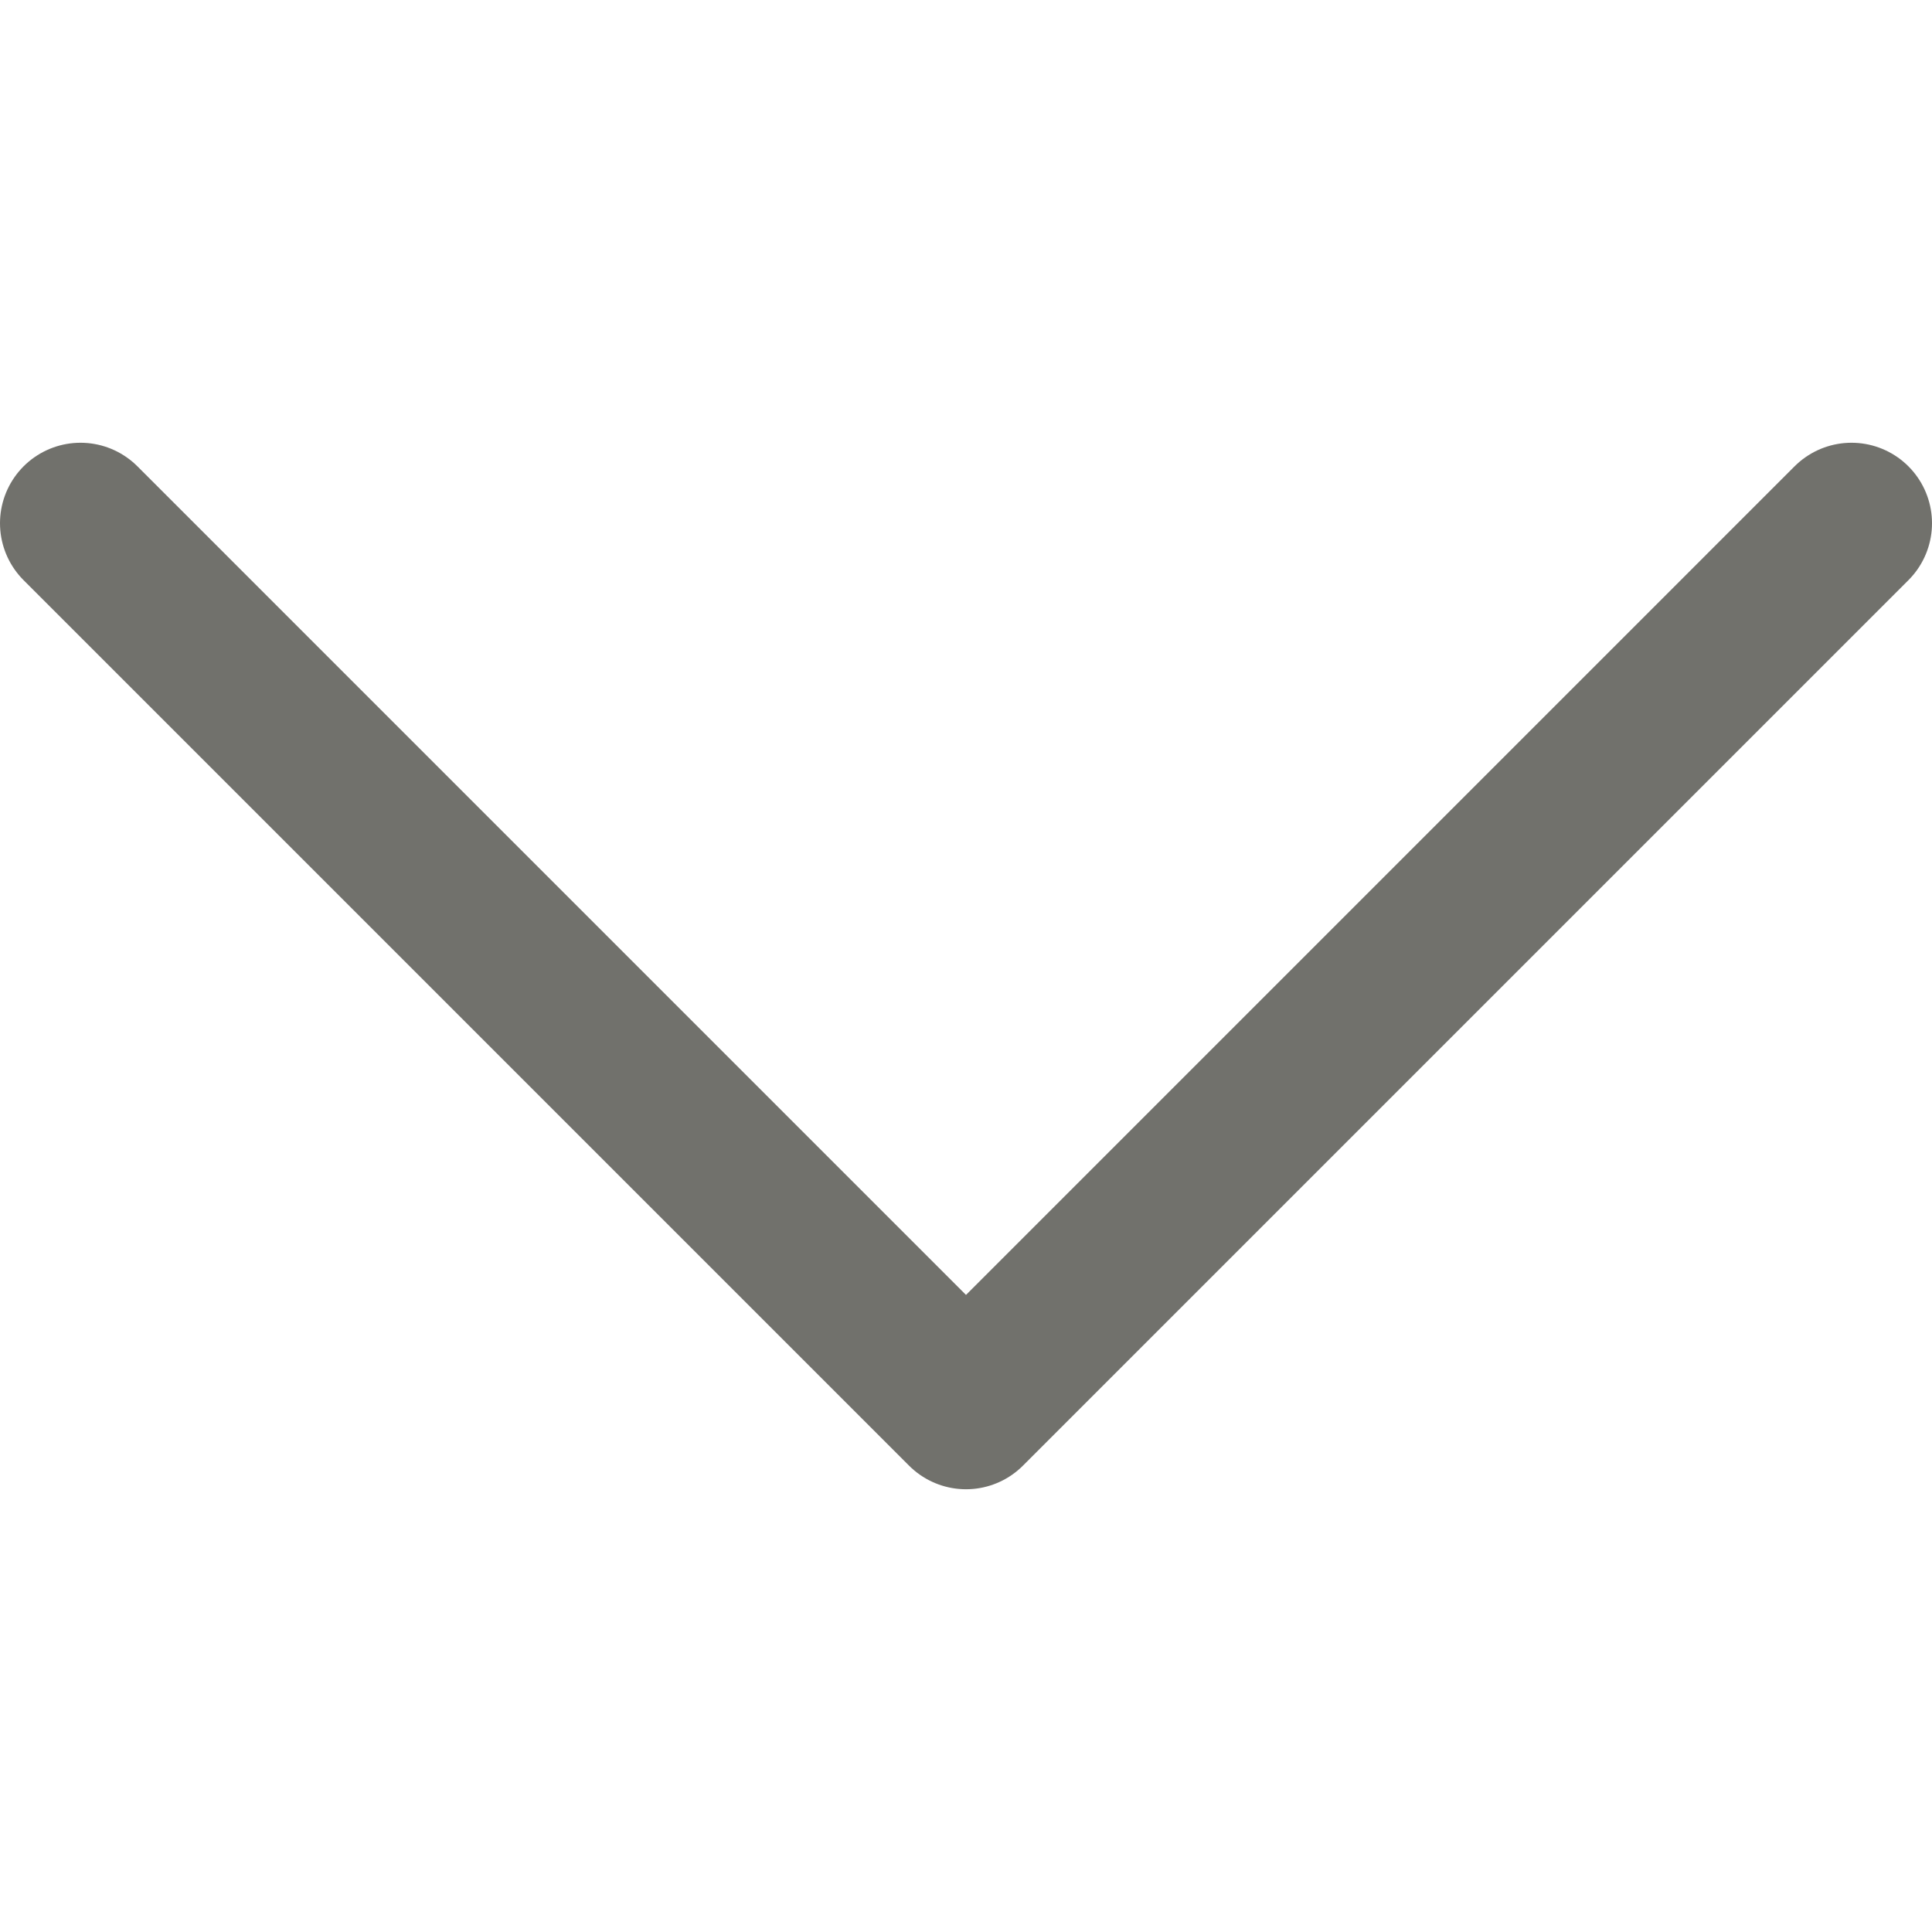 <?xml version="1.0" encoding="UTF-8"?>
<svg width="24px" height="24px" viewBox="0 0 24 24" version="1.1" xmlns="http://www.w3.org/2000/svg" xmlns:xlink="http://www.w3.org/1999/xlink">
    <g stroke="none" stroke-width="1" fill="none" fill-rule="evenodd" opacity="0.8" stroke-linecap="round" stroke-linejoin="round">
        <polyline stroke="#4E4D47" stroke-width="2" points="23 6.5 12 17.5 1 6.5"></polyline>
    </g>
</svg>
